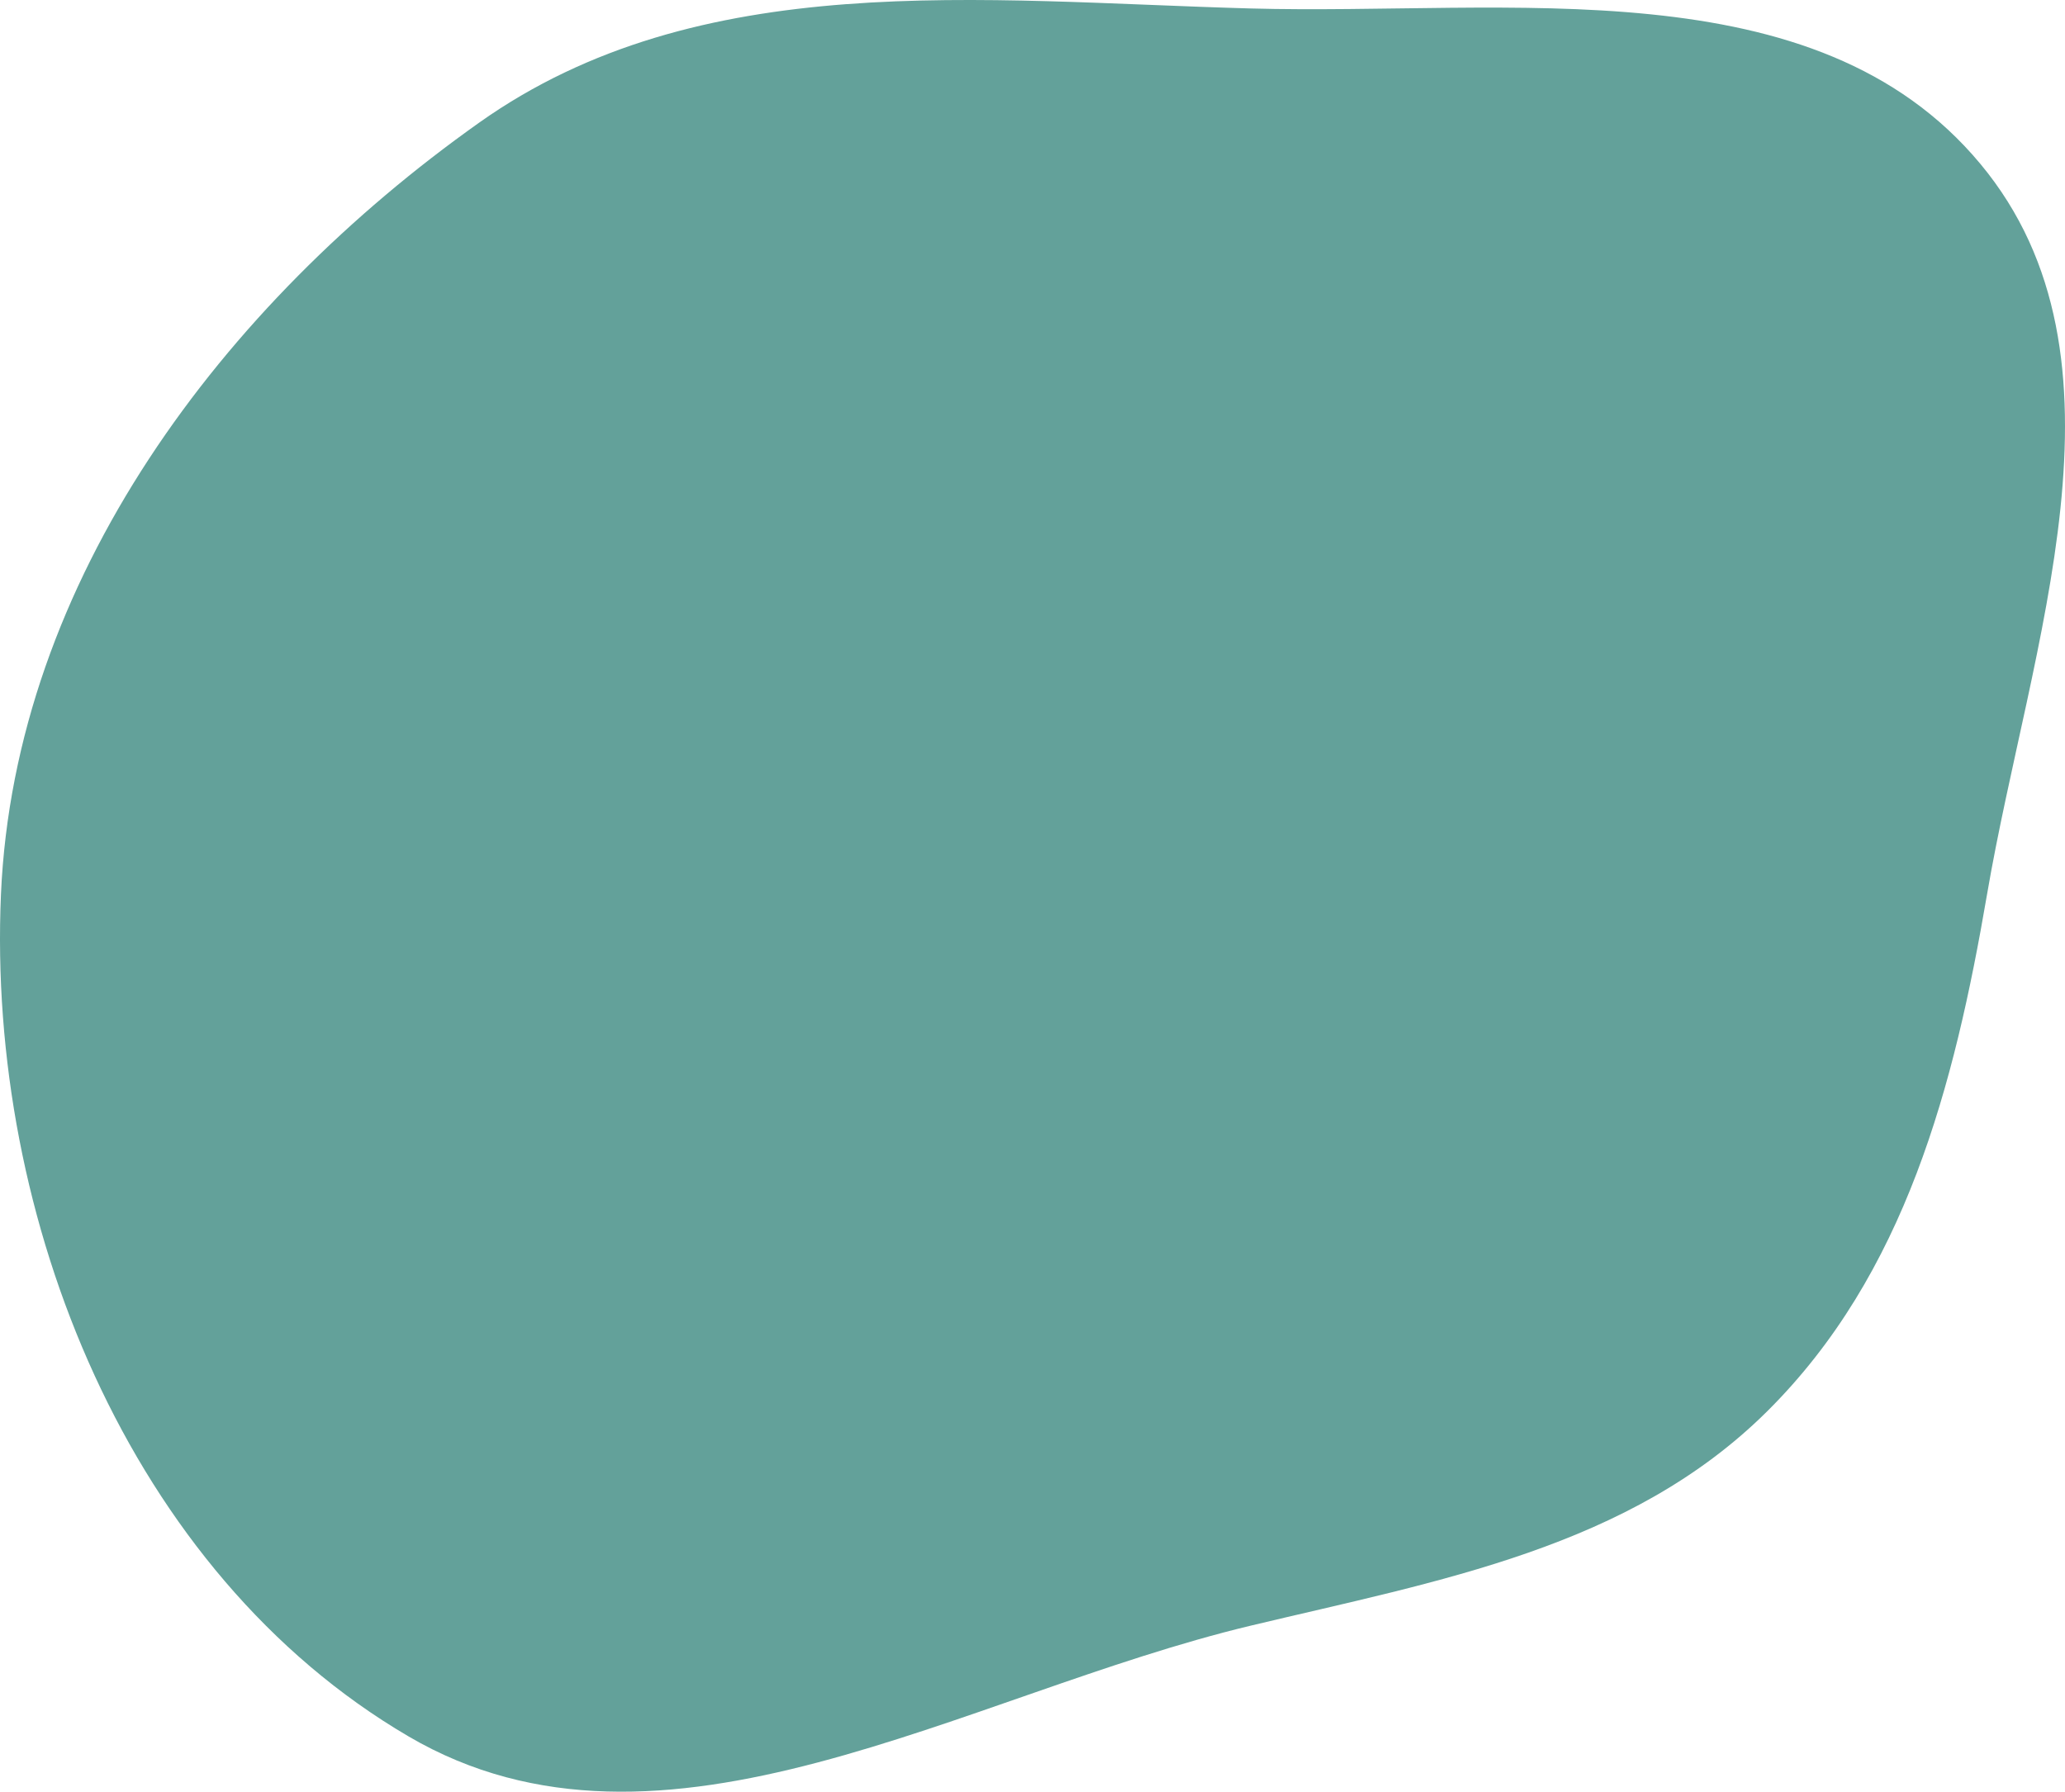 <svg width="280" height="243" viewBox="0 0 280 243" fill="none" xmlns="http://www.w3.org/2000/svg">
<path fill-rule="evenodd" clip-rule="evenodd" d="M169.554 1.147C204.611 2.112 246.112 -4.736 268.539 22.243C290.475 48.63 275.214 87.458 269.431 121.29C264.982 147.315 258.351 172.803 239.623 191.403C220.967 209.933 195.119 214.367 169.554 220.488C130.755 229.777 89.842 255.668 55.408 235.508C17.477 213.299 -1.788 165.224 0.131 121.29C1.992 78.663 30.177 41.307 64.967 16.637C94.858 -4.56 132.931 0.138 169.554 1.147Z" fill="#63A19A"/>
</svg>
